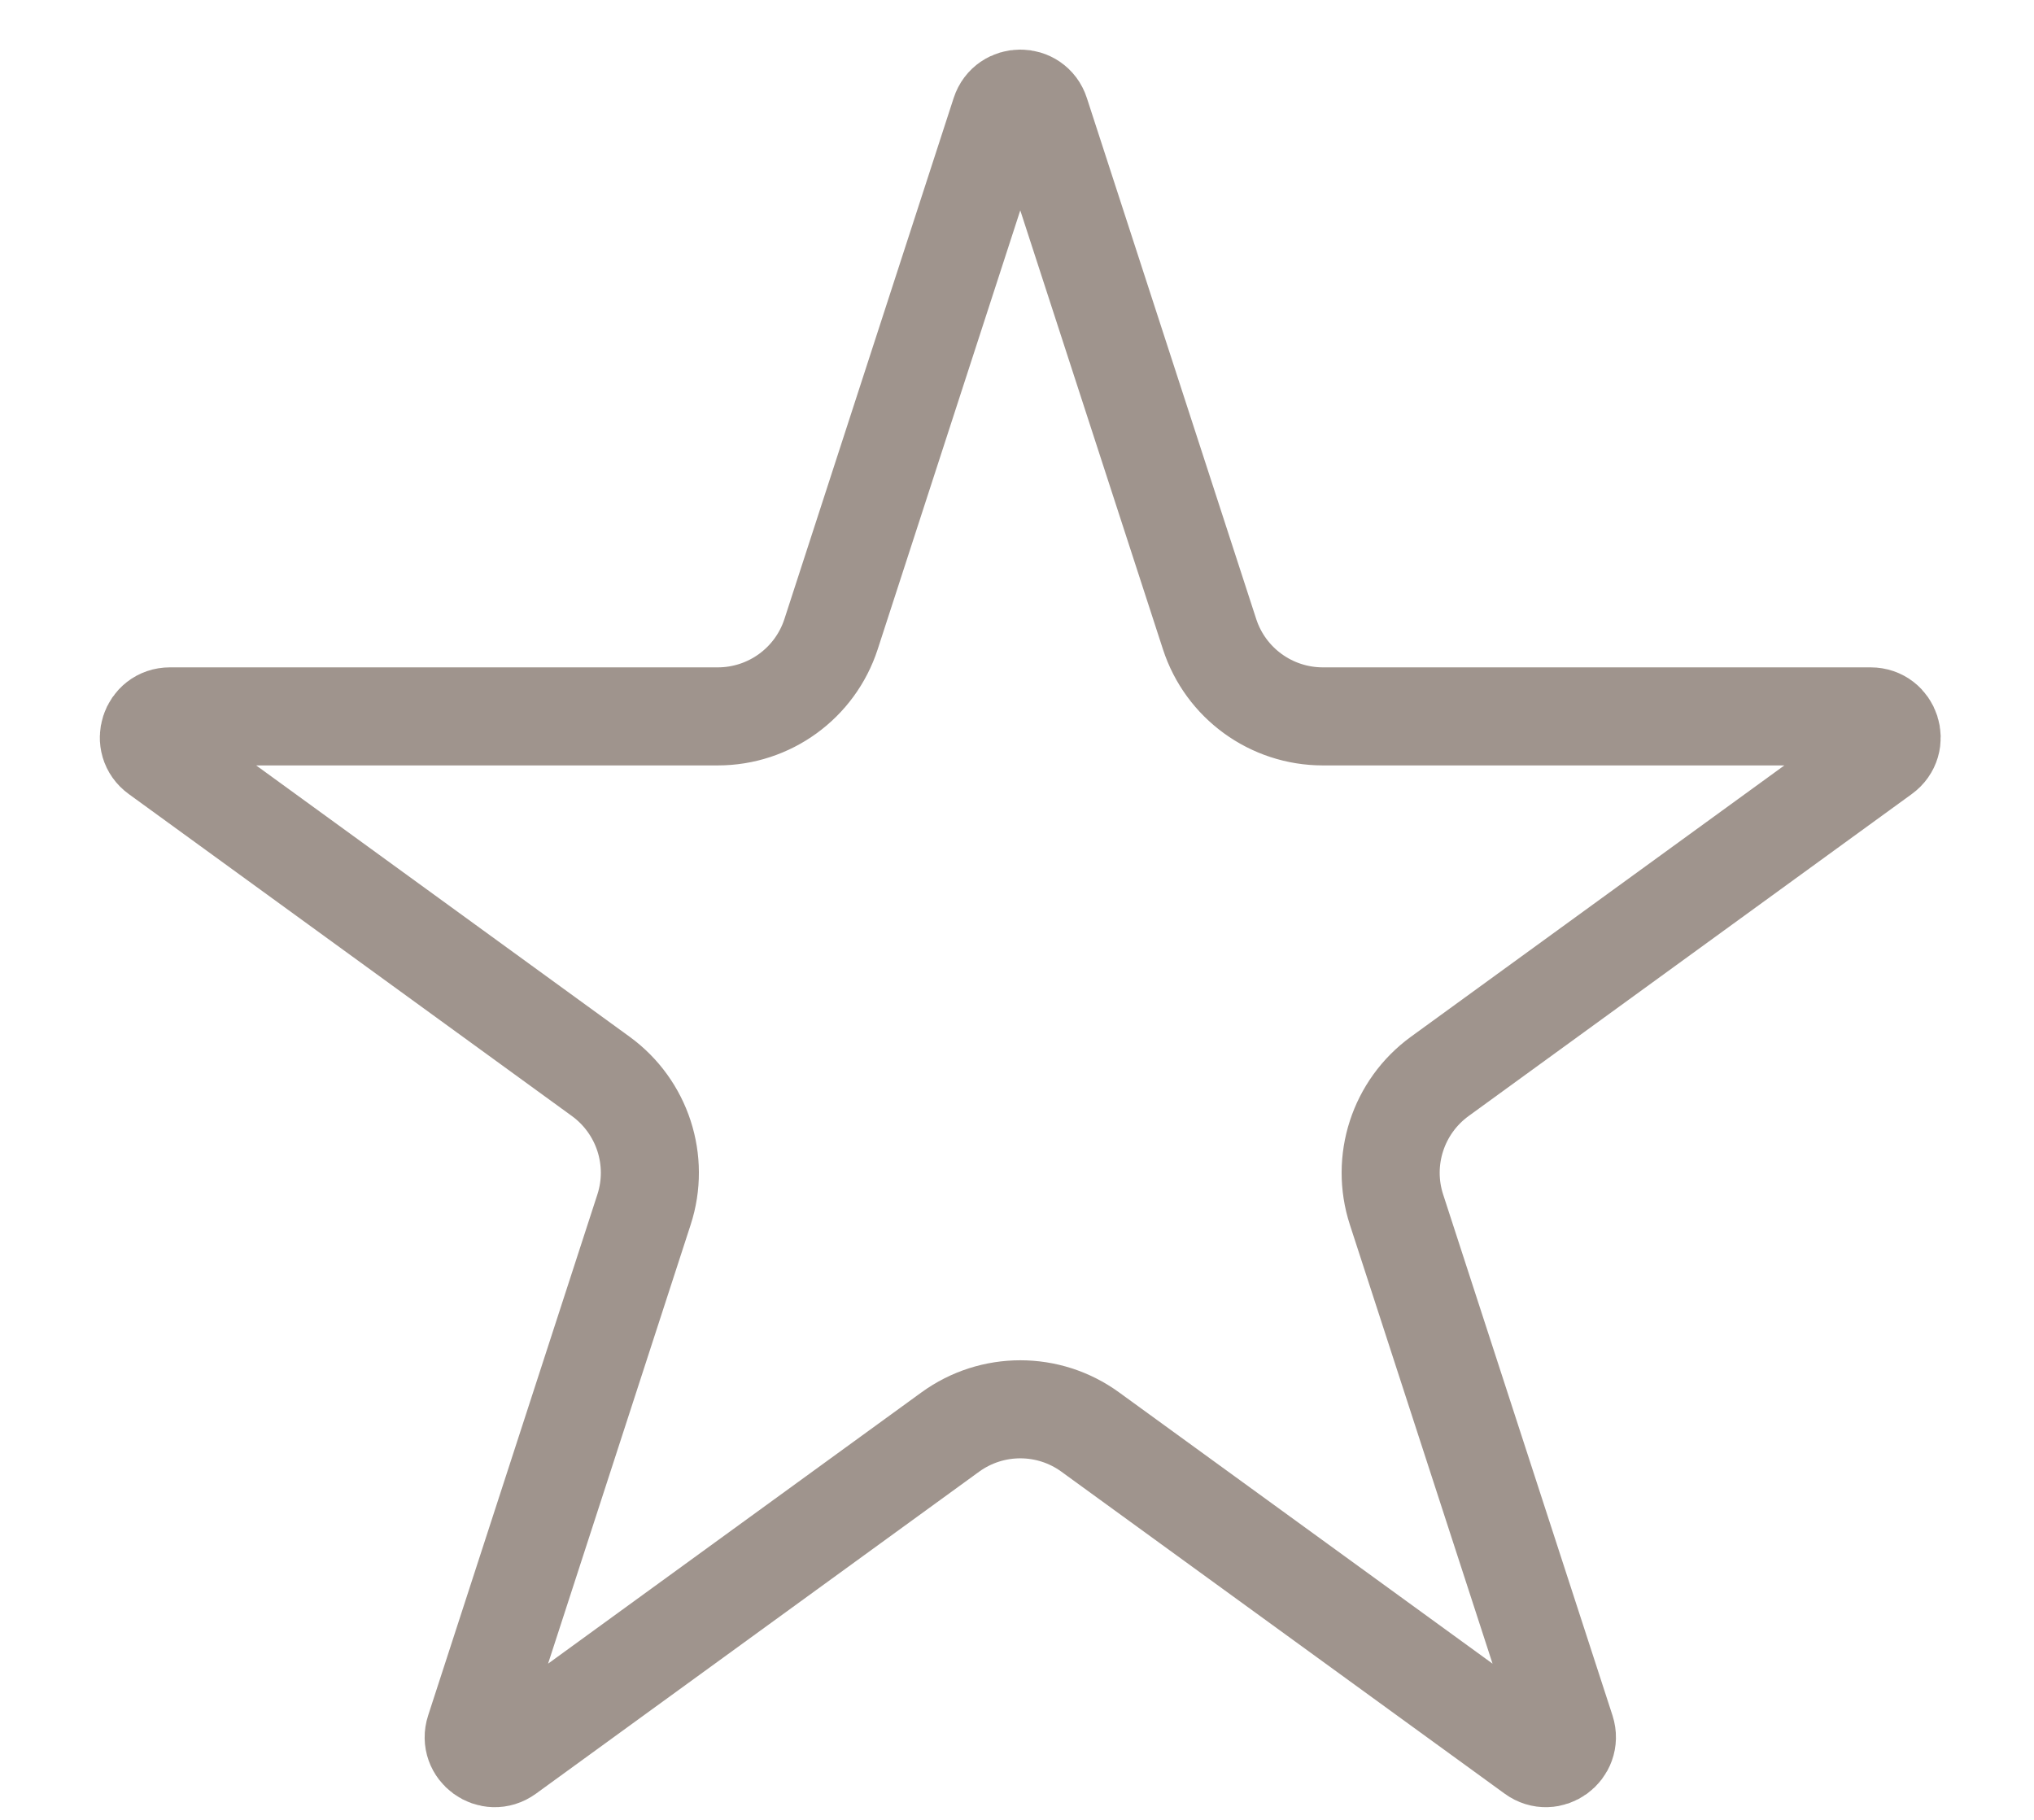 <svg width="19" height="17" viewBox="0 0 19 17" fill="none" xmlns="http://www.w3.org/2000/svg">
<path d="M9.344 1.057C9.403 0.876 9.659 0.876 9.717 1.057L11.299 5.924C11.448 6.382 11.875 6.692 12.357 6.692H17.474C17.664 6.692 17.743 6.936 17.589 7.047L13.449 10.055C13.059 10.339 12.896 10.841 13.045 11.299L14.627 16.166C14.685 16.347 14.478 16.497 14.325 16.385L10.184 13.377C9.795 13.094 9.267 13.094 8.877 13.377L4.737 16.385C4.583 16.497 4.376 16.347 4.435 16.166L6.016 11.299C6.165 10.841 6.002 10.339 5.612 10.055L1.472 7.047C1.318 6.936 1.397 6.692 1.587 6.692H6.705C7.187 6.692 7.614 6.382 7.763 5.924L9.344 1.057Z" stroke="#9F948D" stroke-width="0.916"/>
</svg>
